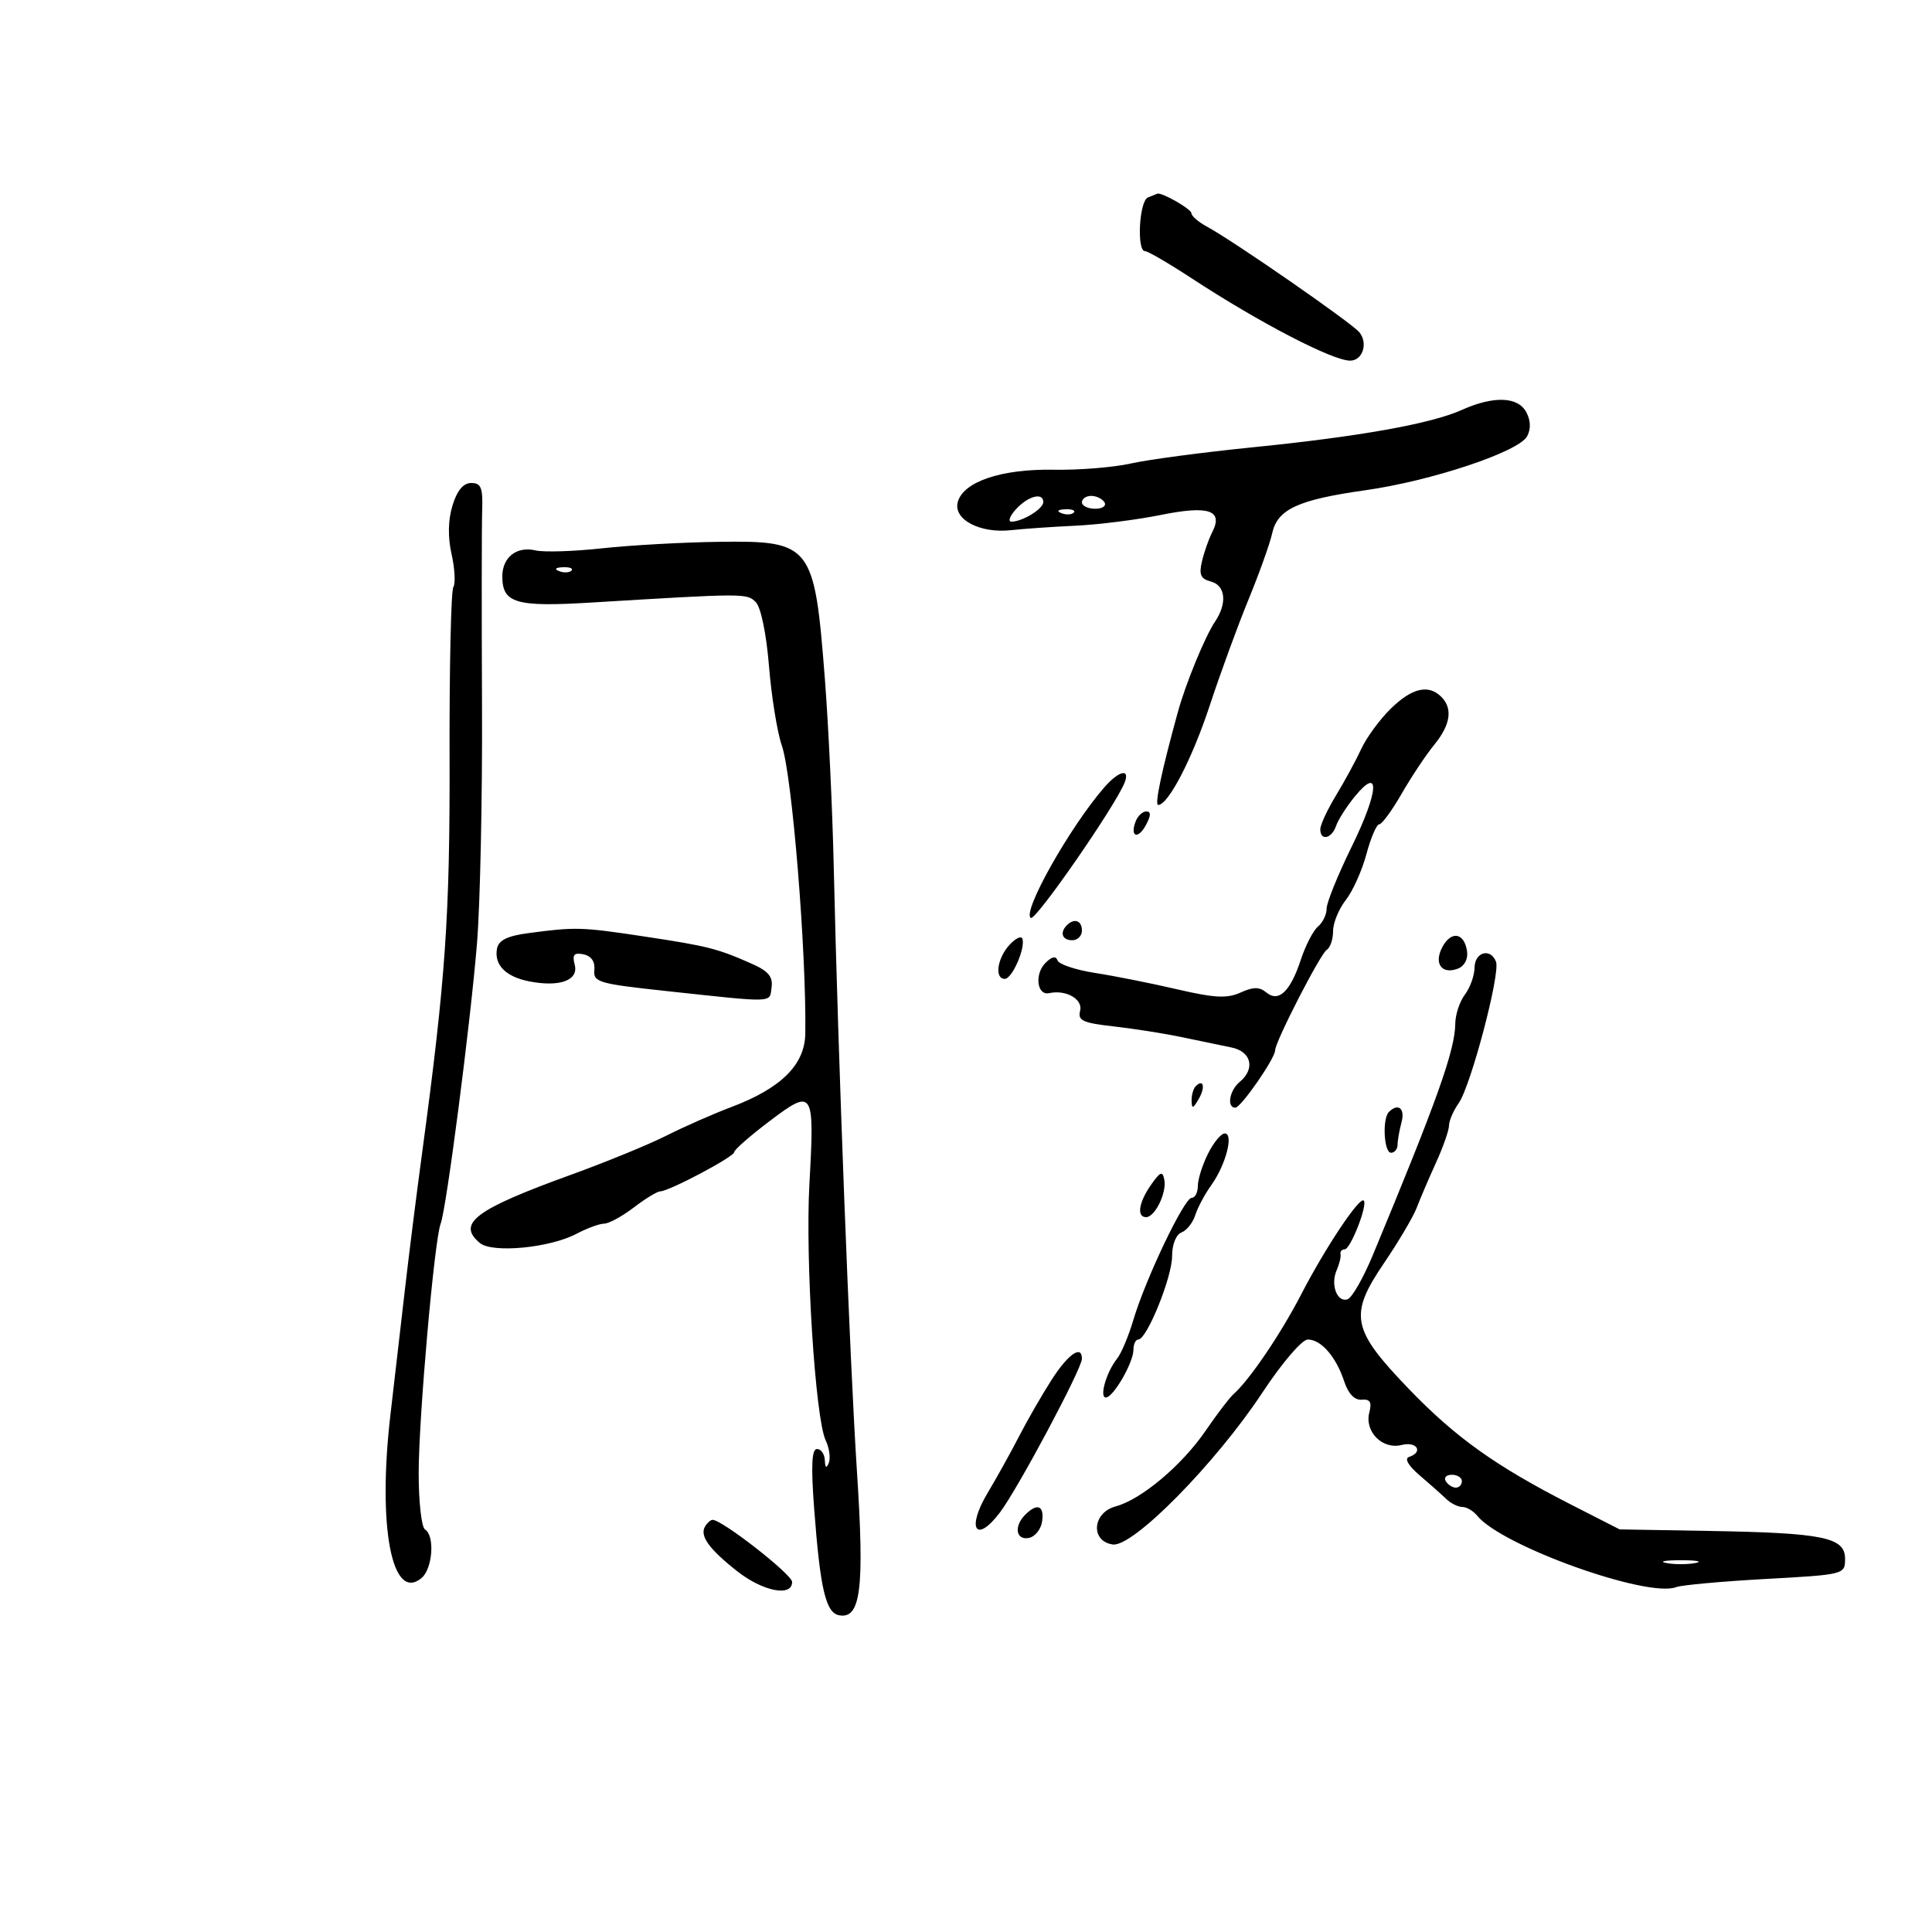 <svg xmlns="http://www.w3.org/2000/svg" width="300" height="300" viewBox="0 0 300 300" version="1.1">
	<path d="M 178.250 30.662 C 176.894 31.210, 176.474 39, 177.801 39 C 178.242 39, 181.504 40.900, 185.051 43.222 C 195.589 50.121, 206.910 56, 209.656 56 C 211.597 56, 212.470 53.271, 211.069 51.583 C 209.841 50.104, 191.499 37.393, 187.421 35.195 C 186.089 34.478, 185 33.538, 185 33.106 C 185 32.459, 180.377 29.817, 179.703 30.079 C 179.591 30.122, 178.938 30.385, 178.250 30.662 M 227 63.650 C 222.195 65.807, 211.118 67.787, 194.500 69.459 C 186.800 70.233, 178.301 71.363, 175.614 71.968 C 172.927 72.574, 167.527 73.011, 163.614 72.940 C 155.490 72.792, 149.546 74.803, 148.715 77.980 C 148.011 80.672, 152.182 82.859, 157 82.324 C 158.925 82.110, 163.425 81.799, 167 81.632 C 170.575 81.465, 176.536 80.713, 180.247 79.962 C 187.695 78.453, 189.988 79.223, 188.231 82.643 C 187.706 83.664, 186.994 85.686, 186.648 87.136 C 186.149 89.226, 186.431 89.880, 188.010 90.292 C 190.303 90.892, 190.597 93.671, 188.669 96.527 C 187.137 98.798, 184.125 106.113, 182.916 110.500 C 180.385 119.680, 179.256 124.999, 179.840 124.993 C 181.419 124.977, 185.130 117.815, 187.866 109.500 C 189.495 104.550, 192.197 97.166, 193.869 93.091 C 195.542 89.017, 197.193 84.396, 197.539 82.824 C 198.363 79.071, 201.529 77.605, 212 76.126 C 222.277 74.675, 235.831 70.157, 237.127 67.750 C 237.736 66.620, 237.691 65.291, 237 64 C 235.701 61.573, 231.920 61.441, 227 63.650 M 70.269 78.476 C 69.572 80.745, 69.521 83.372, 70.120 86.040 C 70.626 88.289, 70.748 90.599, 70.392 91.175 C 70.036 91.750, 69.774 103.634, 69.809 117.583 C 69.871 142.272, 69.192 152.048, 65.548 179 C 64.692 185.325, 63.503 194.775, 62.904 200 C 62.305 205.225, 61.281 214.076, 60.628 219.669 C 58.602 237.025, 60.851 248.858, 65.450 245.042 C 67.178 243.608, 67.553 238.460, 66 237.500 C 65.450 237.160, 65.006 233.196, 65.012 228.691 C 65.025 219.981, 67.450 192.517, 68.428 190 C 69.316 187.714, 73.050 158.908, 74.066 146.500 C 74.561 140.450, 74.913 123.800, 74.846 109.500 C 74.780 95.200, 74.792 81.588, 74.872 79.250 C 74.994 75.735, 74.700 75, 73.177 75 C 71.946 75, 70.982 76.152, 70.269 78.476 M 157.750 79.083 C 156.787 80.138, 156.480 81, 157.066 81 C 158.776 81, 162 79.017, 162 77.965 C 162 76.396, 159.635 77.019, 157.750 79.083 M 168 78 C 168 78.550, 168.927 79, 170.059 79 C 171.191 79, 171.840 78.550, 171.500 78 C 171.160 77.450, 170.234 77, 169.441 77 C 168.648 77, 168 77.450, 168 78 M 164.813 79.683 C 165.534 79.972, 166.397 79.936, 166.729 79.604 C 167.061 79.272, 166.471 79.036, 165.417 79.079 C 164.252 79.127, 164.015 79.364, 164.813 79.683 M 93.500 85.142 C 89.100 85.624, 84.444 85.770, 83.154 85.466 C 80.238 84.779, 78 86.531, 78 89.500 C 78 93.658, 80.081 94.274, 91.735 93.568 C 115.780 92.110, 115.967 92.110, 117.360 93.503 C 118.152 94.294, 119.003 98.427, 119.411 103.457 C 119.795 108.187, 120.693 113.732, 121.406 115.779 C 122.996 120.338, 125.233 147.822, 125.046 160.500 C 124.975 165.341, 121.288 168.994, 113.521 171.917 C 110.760 172.957, 106.249 174.943, 103.497 176.332 C 100.746 177.721, 94.082 180.454, 88.689 182.406 C 73.783 187.802, 70.867 189.985, 74.519 193.016 C 76.455 194.622, 85.351 193.777, 89.500 191.592 C 91.150 190.723, 93.093 190.010, 93.817 190.006 C 94.541 190.003, 96.608 188.875, 98.411 187.500 C 100.214 186.125, 102.051 185, 102.494 185 C 103.848 185, 114 179.628, 114 178.911 C 114 178.542, 116.482 176.367, 119.515 174.077 C 126.311 168.946, 126.497 169.241, 125.685 183.834 C 125.032 195.580, 126.596 220.264, 128.209 223.651 C 128.772 224.835, 128.991 226.410, 128.695 227.151 C 128.327 228.075, 128.133 227.949, 128.079 226.750 C 128.036 225.787, 127.488 225, 126.863 225 C 126.045 225, 125.921 227.599, 126.421 234.250 C 127.359 246.731, 128.220 250.419, 130.287 250.817 C 133.661 251.467, 134.255 246.697, 133.068 228.500 C 131.946 211.303, 130.126 163.852, 129.461 134.500 C 129.262 125.700, 128.643 112.609, 128.085 105.410 C 126.471 84.557, 126 83.946, 111.679 84.133 C 106.080 84.206, 97.900 84.660, 93.500 85.142 M 86.813 88.683 C 87.534 88.972, 88.397 88.936, 88.729 88.604 C 89.061 88.272, 88.471 88.036, 87.417 88.079 C 86.252 88.127, 86.015 88.364, 86.813 88.683 M 215.972 110.027 C 214.269 111.692, 212.204 114.505, 211.383 116.277 C 210.562 118.050, 208.797 121.300, 207.462 123.500 C 206.126 125.700, 205.025 128.063, 205.016 128.750 C 204.992 130.621, 206.778 130.256, 207.464 128.250 C 207.793 127.287, 209.109 125.222, 210.390 123.661 C 214.372 118.803, 214.109 122.874, 209.885 131.481 C 207.748 135.834, 206 140.152, 206 141.076 C 206 141.999, 205.399 143.254, 204.665 143.863 C 203.930 144.473, 202.731 146.784, 202 149 C 200.350 154, 198.550 155.701, 196.612 154.093 C 195.563 153.223, 194.589 153.230, 192.628 154.124 C 190.549 155.071, 188.586 154.969, 182.766 153.614 C 178.770 152.683, 173.042 151.542, 170.039 151.077 C 167.035 150.612, 164.411 149.734, 164.208 149.125 C 163.967 148.402, 163.322 148.535, 162.347 149.511 C 160.609 151.248, 161.016 154.632, 162.913 154.215 C 165.536 153.639, 168.191 155.160, 167.718 156.969 C 167.327 158.466, 168.138 158.844, 172.877 159.373 C 175.970 159.719, 180.750 160.471, 183.500 161.045 C 186.250 161.620, 189.738 162.345, 191.250 162.658 C 194.320 163.293, 194.946 165.970, 192.500 168 C 190.902 169.326, 190.449 172, 191.822 172 C 192.686 172, 198 164.344, 198 163.100 C 198 161.777, 205.023 148.104, 206.019 147.488 C 206.558 147.155, 207 145.844, 207 144.576 C 207 143.307, 207.886 141.144, 208.968 139.767 C 210.051 138.391, 211.494 135.180, 212.176 132.632 C 212.857 130.085, 213.753 128, 214.165 128 C 214.578 128, 216.145 125.862, 217.647 123.250 C 219.148 120.638, 221.417 117.228, 222.689 115.673 C 225.247 112.545, 225.622 110.022, 223.800 108.200 C 221.823 106.223, 219.249 106.824, 215.972 110.027 M 171.485 122.250 C 166.122 128.409, 158.658 141.671, 160.065 142.540 C 160.829 143.012, 173.290 125.015, 174.646 121.480 C 175.497 119.261, 173.708 119.698, 171.485 122.250 M 176.345 127.543 C 175.415 129.967, 176.713 130.405, 177.954 128.086 C 178.728 126.639, 178.743 126, 178.004 126 C 177.417 126, 176.671 126.694, 176.345 127.543 M 165.667 143.667 C 164.516 144.817, 164.938 146, 166.500 146 C 167.325 146, 168 145.325, 168 144.500 C 168 142.938, 166.817 142.516, 165.667 143.667 M 82.009 144.900 C 78.772 145.333, 77.423 146.002, 77.176 147.298 C 76.701 149.802, 78.501 151.650, 82.120 152.374 C 86.863 153.323, 89.876 152.242, 89.243 149.819 C 88.829 148.239, 89.127 147.884, 90.607 148.190 C 91.814 148.440, 92.424 149.322, 92.292 150.622 C 92.099 152.505, 92.951 152.756, 103.292 153.870 C 120.564 155.729, 119.462 155.766, 119.810 153.325 C 120.043 151.684, 119.307 150.790, 116.810 149.682 C 111.413 147.288, 109.945 146.914, 100.087 145.424 C 90.285 143.941, 89.385 143.915, 82.009 144.900 M 156.724 146.752 C 154.829 148.846, 154.409 152, 156.025 152 C 157.156 152, 159.246 147.237, 158.757 145.772 C 158.588 145.263, 157.673 145.704, 156.724 146.752 M 223.975 147.047 C 222.601 149.613, 223.864 151.373, 226.386 150.406 C 227.407 150.013, 227.983 148.915, 227.803 147.701 C 227.377 144.823, 225.350 144.477, 223.975 147.047 M 228.968 150.250 C 228.951 151.488, 228.276 153.374, 227.468 154.441 C 226.661 155.509, 225.989 157.534, 225.975 158.941 C 225.936 163.081, 223.173 170.836, 213.161 194.918 C 211.693 198.448, 209.932 201.523, 209.247 201.751 C 207.626 202.291, 206.571 199.491, 207.552 197.250 C 207.973 196.287, 208.246 195.162, 208.159 194.750 C 208.071 194.338, 208.360 194, 208.799 194 C 209.705 194, 212.411 187.078, 211.760 186.427 C 211.109 185.775, 205.785 193.761, 202.044 201 C 198.868 207.147, 194.016 214.294, 191.523 216.500 C 190.902 217.050, 188.964 219.592, 187.218 222.149 C 183.555 227.513, 177.217 232.848, 173.245 233.910 C 169.621 234.879, 169.283 239.327, 172.796 239.826 C 175.926 240.269, 188.756 227.245, 196.019 216.250 C 199.099 211.588, 202.170 208, 203.080 208 C 205.141 208, 207.468 210.678, 208.727 214.500 C 209.360 216.420, 210.339 217.445, 211.449 217.346 C 212.748 217.230, 213.044 217.723, 212.629 219.309 C 211.849 222.293, 214.651 225.126, 217.640 224.375 C 220.023 223.778, 221.069 225.477, 218.787 226.238 C 218.050 226.483, 218.693 227.597, 220.420 229.071 C 221.985 230.407, 223.849 232.063, 224.562 232.750 C 225.274 233.438, 226.402 234, 227.068 234 C 227.734 234, 228.779 234.617, 229.390 235.371 C 233.174 240.043, 255.810 248.162, 260.275 246.448 C 261.111 246.127, 267.353 245.558, 274.147 245.182 C 286.417 244.505, 286.500 244.483, 286.500 242.041 C 286.500 238.719, 283.139 238.029, 265.500 237.725 L 251.500 237.484 244 233.658 C 232.272 227.674, 226.044 223.236, 218.765 215.673 C 209.853 206.414, 209.420 204.217, 214.914 196.127 C 217.171 192.803, 219.453 188.938, 219.985 187.539 C 220.518 186.139, 221.864 182.995, 222.976 180.552 C 224.089 178.109, 225 175.510, 225 174.777 C 225 174.045, 225.680 172.473, 226.512 171.286 C 228.400 168.591, 232.998 151.158, 232.301 149.341 C 231.459 147.147, 229.003 147.817, 228.968 150.250 M 185.667 168.667 C 185.300 169.033, 185.014 170.046, 185.030 170.917 C 185.055 172.217, 185.251 172.174, 186.122 170.675 C 187.199 168.823, 186.887 167.447, 185.667 168.667 M 215.667 172.667 C 214.613 173.720, 214.891 179, 216 179 C 216.550 179, 217.006 178.438, 217.014 177.750 C 217.021 177.063, 217.299 175.488, 217.630 174.250 C 218.203 172.114, 217.105 171.229, 215.667 172.667 M 187.573 179.154 C 186.708 180.888, 186 183.138, 186 184.154 C 186 185.169, 185.567 186, 185.038 186 C 183.886 186, 177.847 198.660, 175.974 205 C 175.243 207.475, 174.103 210.175, 173.441 211 C 171.804 213.038, 170.666 217, 171.717 217 C 172.868 217, 176 211.585, 176 209.596 C 176 208.718, 176.340 208, 176.756 208 C 178.080 208, 182 198.339, 182 195.077 C 182 193.245, 182.609 191.704, 183.462 191.376 C 184.266 191.068, 185.229 189.853, 185.603 188.677 C 185.976 187.501, 187.097 185.405, 188.093 184.019 C 190.335 180.903, 191.612 176, 190.182 176 C 189.612 176, 188.439 177.419, 187.573 179.154 M 178.734 183.973 C 176.822 186.699, 176.470 189, 177.965 189 C 179.338 189, 181.188 185.211, 180.798 183.198 C 180.525 181.789, 180.174 181.921, 178.734 183.973 M 163.298 214.250 C 161.798 216.588, 159.530 220.525, 158.258 223 C 156.986 225.475, 154.779 229.449, 153.353 231.831 C 150.018 237.403, 151.550 239.786, 155.284 234.835 C 158.087 231.118, 168 212.526, 168 210.985 C 168 208.769, 165.863 210.253, 163.298 214.250 M 224.500 230 C 224.840 230.550, 225.541 231, 226.059 231 C 226.577 231, 227 230.550, 227 230 C 227 229.450, 226.298 229, 225.441 229 C 224.584 229, 224.160 229.450, 224.500 230 M 159.200 235.200 C 157.409 236.991, 157.744 239.195, 159.750 238.813 C 160.713 238.630, 161.644 237.472, 161.820 236.240 C 162.171 233.778, 161.062 233.338, 159.200 235.200 M 109.505 236.992 C 108.605 238.448, 110.013 240.445, 114.388 243.916 C 118.408 247.106, 123 248.028, 123 245.645 C 123 244.480, 112.142 236, 110.650 236 C 110.357 236, 109.842 236.446, 109.505 236.992 M 258.750 242.706 C 259.988 242.944, 262.012 242.944, 263.250 242.706 C 264.488 242.467, 263.475 242.272, 261 242.272 C 258.525 242.272, 257.512 242.467, 258.750 242.706" stroke="none" fill="black" fill-rule="evenodd"/>
</svg>